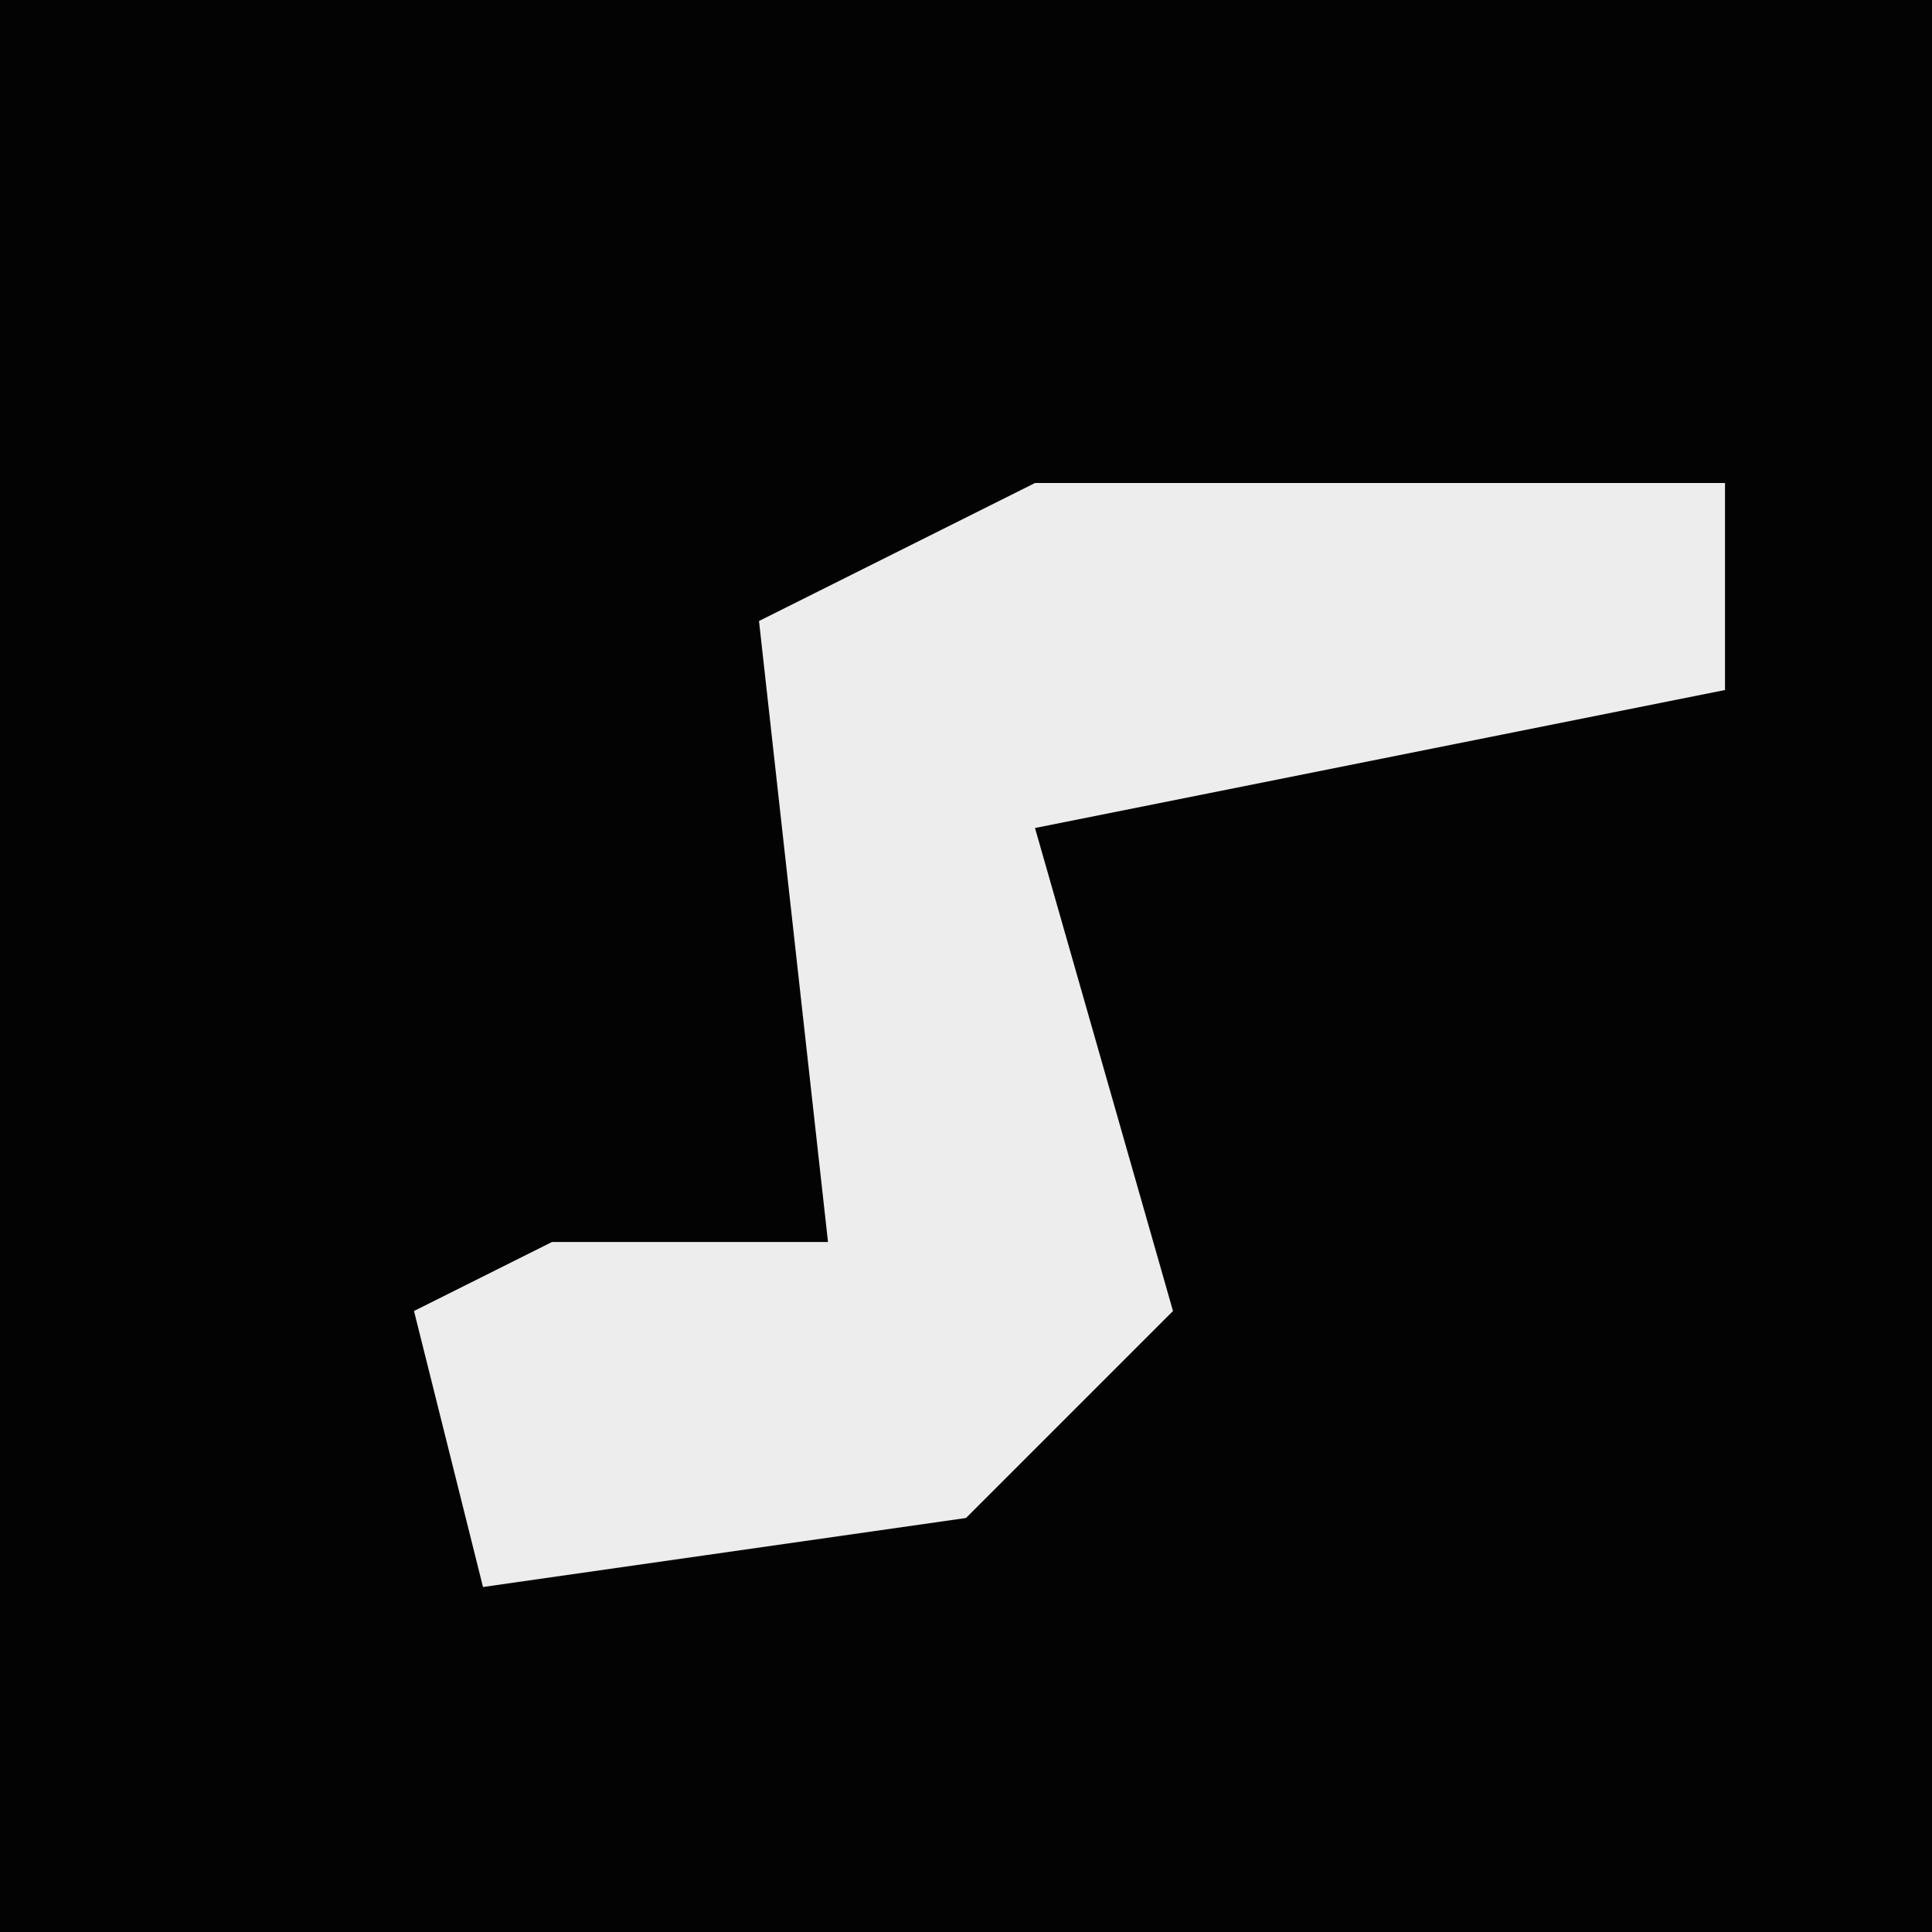 <?xml version="1.0" encoding="UTF-8"?>
<svg version="1.1" xmlns="http://www.w3.org/2000/svg" width="28" height="28">
<path d="M0,0 L28,0 L28,28 L0,28 Z " fill="#030303" transform="translate(0,0)"/>
<path d="M0,0 L10,0 L10,3 L0,5 L2,12 L-1,15 L-8,16 L-9,12 L-7,11 L-3,11 L-4,2 Z " fill="#EDEDED" transform="translate(15,7)"/>
</svg>
